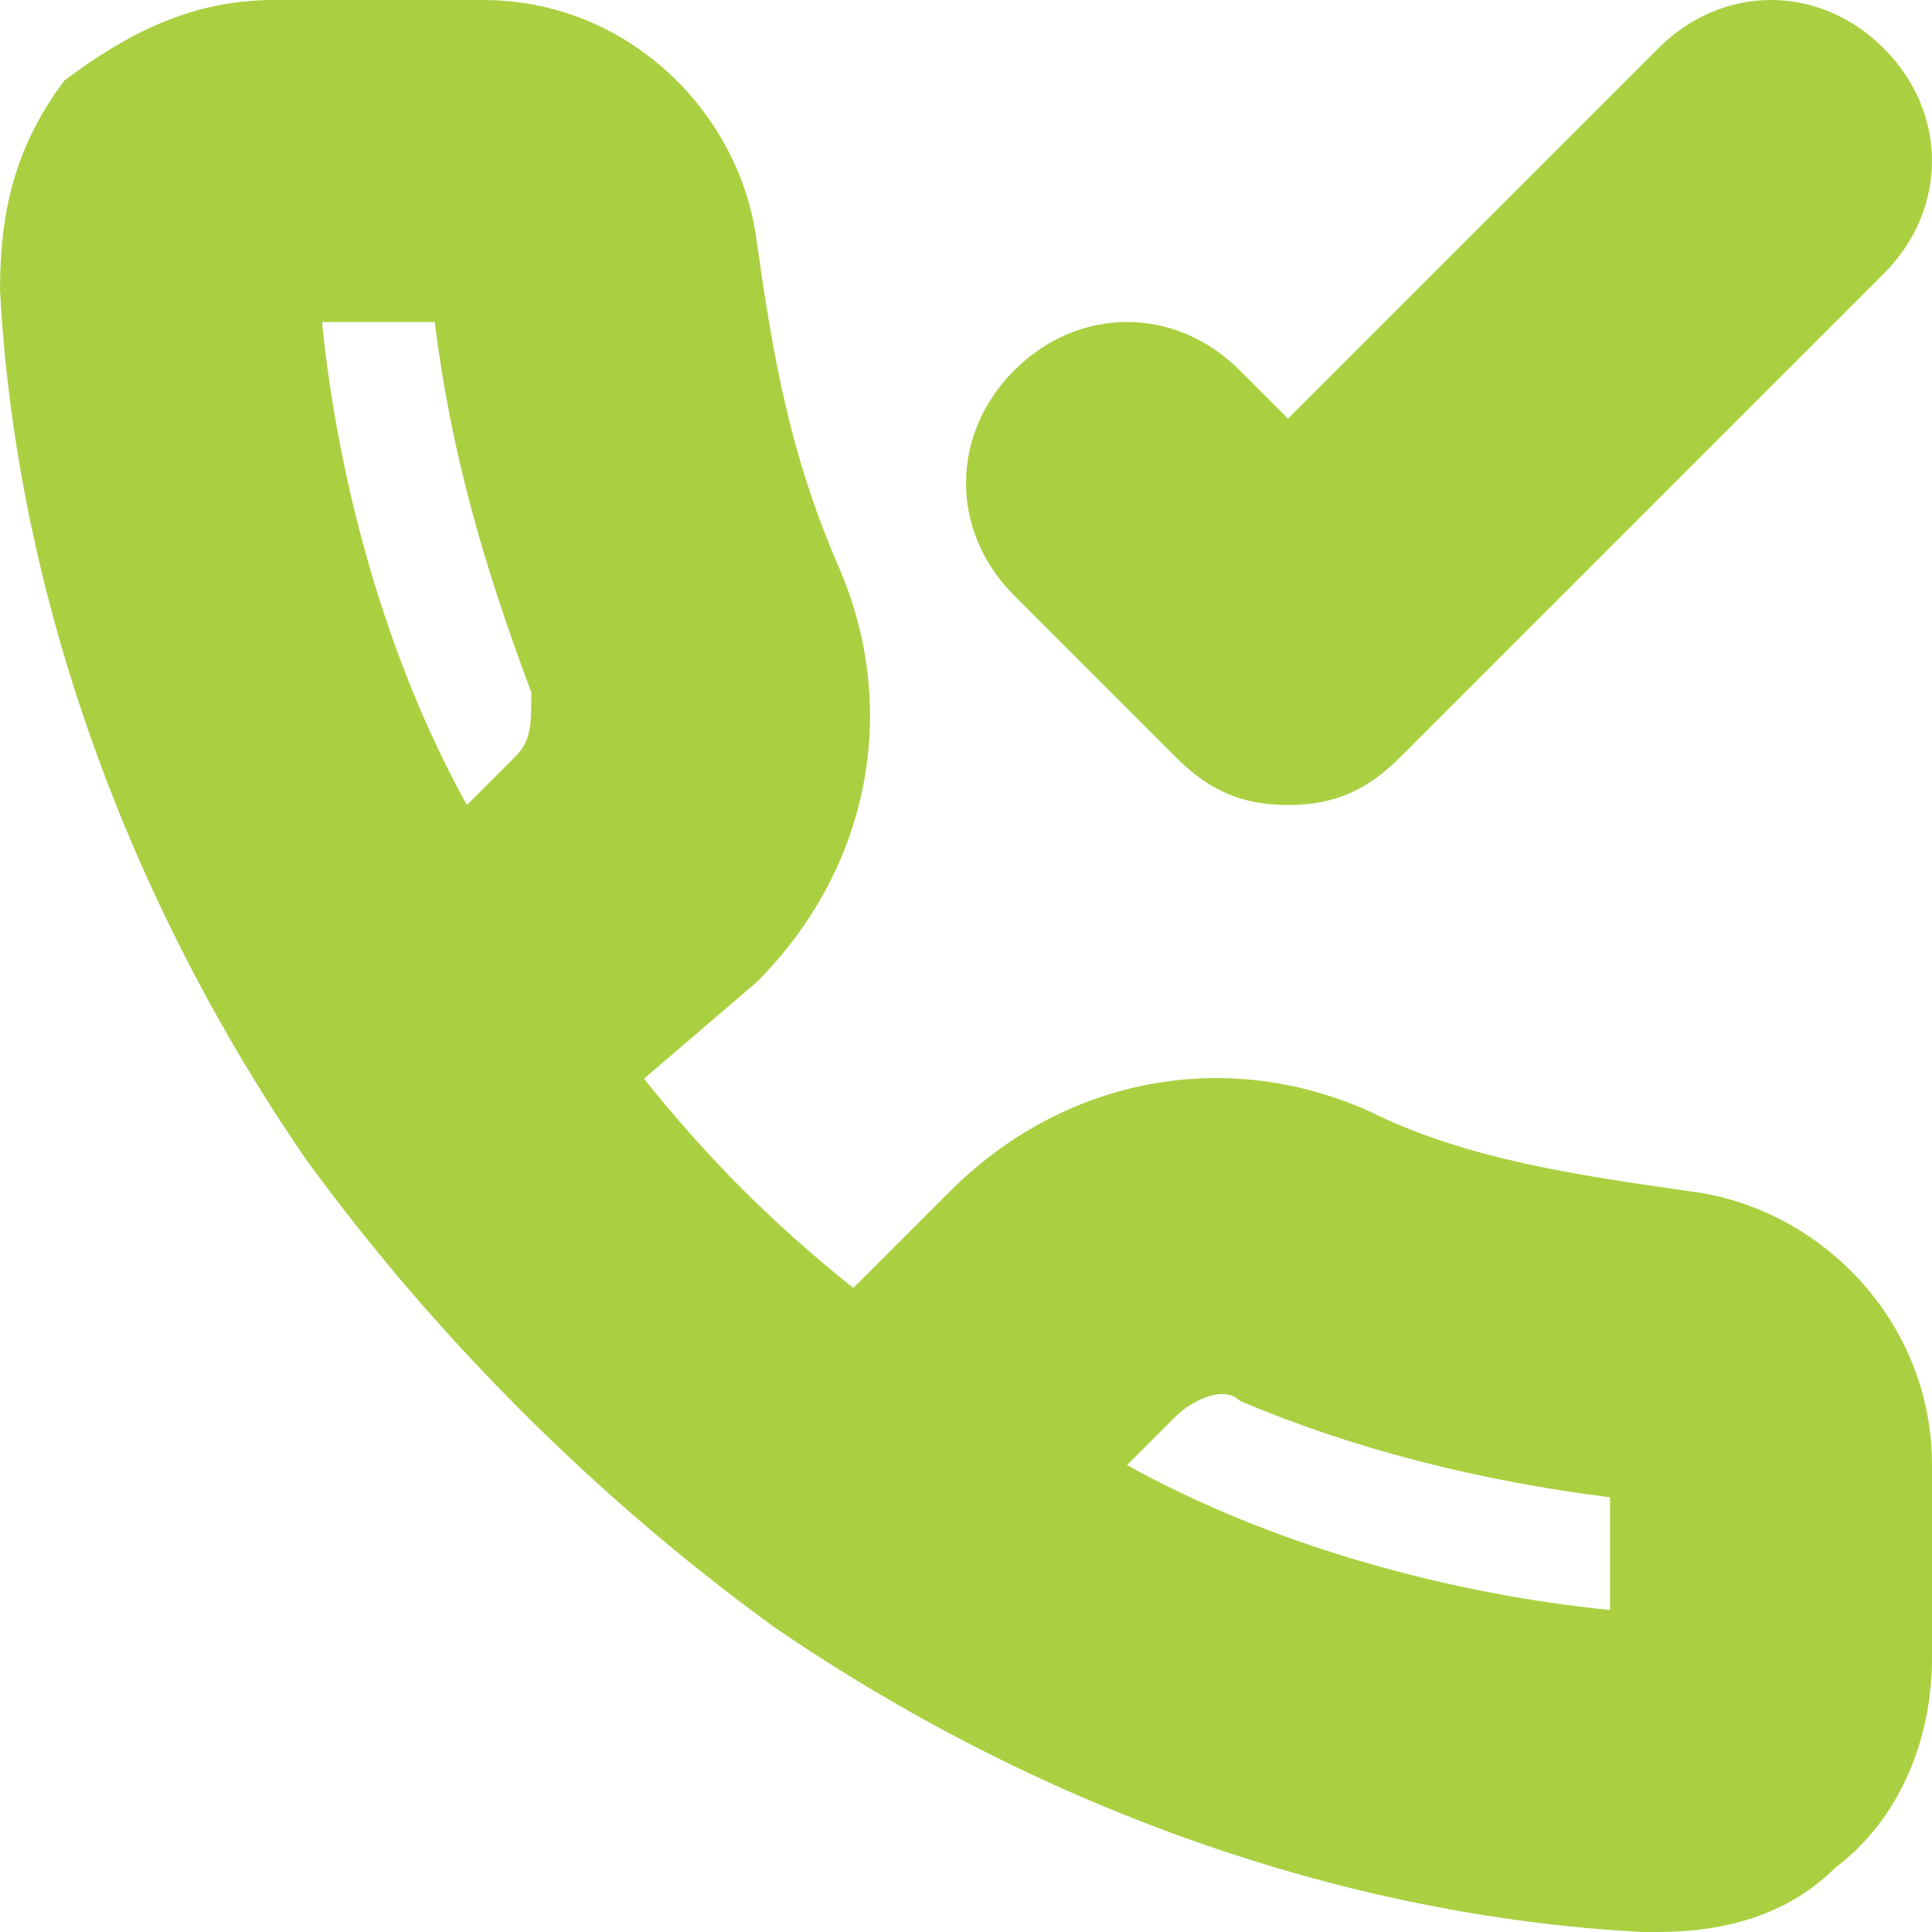 <?xml version="1.0" encoding="utf-8"?>
<!-- Generator: Adobe Illustrator 21.0.1, SVG Export Plug-In . SVG Version: 6.00 Build 0)  -->
<svg version="1.1" id="Layer_1" xmlns="http://www.w3.org/2000/svg" xmlns:xlink="http://www.w3.org/1999/xlink" x="0px" y="0px"
	 viewBox="0 0 12 12" style="enable-background:new 0 0 12 12;" xml:space="preserve">
<style type="text/css">
	.st0{fill:none;}
	.st1{fill:#AAD041;}
</style>
<title>Answered call</title>
<desc>Created with Sketch.</desc>
<g id="Design-System">
	<g id="Icons" transform="translate(-66, -1373)">
		<g id="Answered-call" transform="translate(60, 1367)">
			<rect id="Rectangle" class="st0" width="24" height="24"/>
			<path id="Combined-Shape" class="st1" d="M9,6c0.9,0,1.6,0.7,1.7,1.5c0.1,0.7,0.2,1.3,0.5,2c0.4,0.9,0.2,1.9-0.5,2.6l0,0L10,12.7
				c0.4,0.5,0.8,0.9,1.3,1.3l0,0l0.6-0.6c0.7-0.7,1.7-0.9,2.6-0.5c0.6,0.3,1.3,0.4,2,0.5c0.8,0.1,1.5,0.8,1.5,1.7l0,0v1.2
				c0,0.5-0.2,1-0.6,1.3c-0.3,0.3-0.7,0.4-1.1,0.4c0,0-0.1,0-0.1,0c-1.9-0.1-3.8-0.8-5.4-1.9c0,0,0,0,0,0c-1.1-0.8-2.1-1.8-2.9-2.9
				c0,0,0,0,0,0C6.8,11.6,6.1,9.7,6,7.8c0-0.5,0.1-0.9,0.4-1.3C6.8,6.2,7.2,6,7.7,6l0,0H9z M13.7,14.7c-0.1-0.1-0.3,0-0.4,0.1l0,0
				L13,15.1c0.9,0.5,2,0.8,3,0.9l0,0v-0.7C15.2,15.2,14.4,15,13.7,14.7z M8.7,8H8c0.1,1,0.4,2.1,0.9,3l0,0l0.3-0.3
				c0.1-0.1,0.1-0.2,0.1-0.4C9,9.5,8.8,8.8,8.7,8L8.7,8z M16.3,6.3c0.4-0.4,1-0.4,1.4,0c0.4,0.4,0.4,1,0,1.4l0,0l-3,3
				C14.5,10.9,14.3,11,14,11c-0.3,0-0.5-0.1-0.7-0.3l0,0l-1-1c-0.4-0.4-0.4-1,0-1.4c0.4-0.4,1-0.4,1.4,0l0,0L14,8.6L16.3,6.3z"/>
		</g>
	</g>
</g>
</svg>
